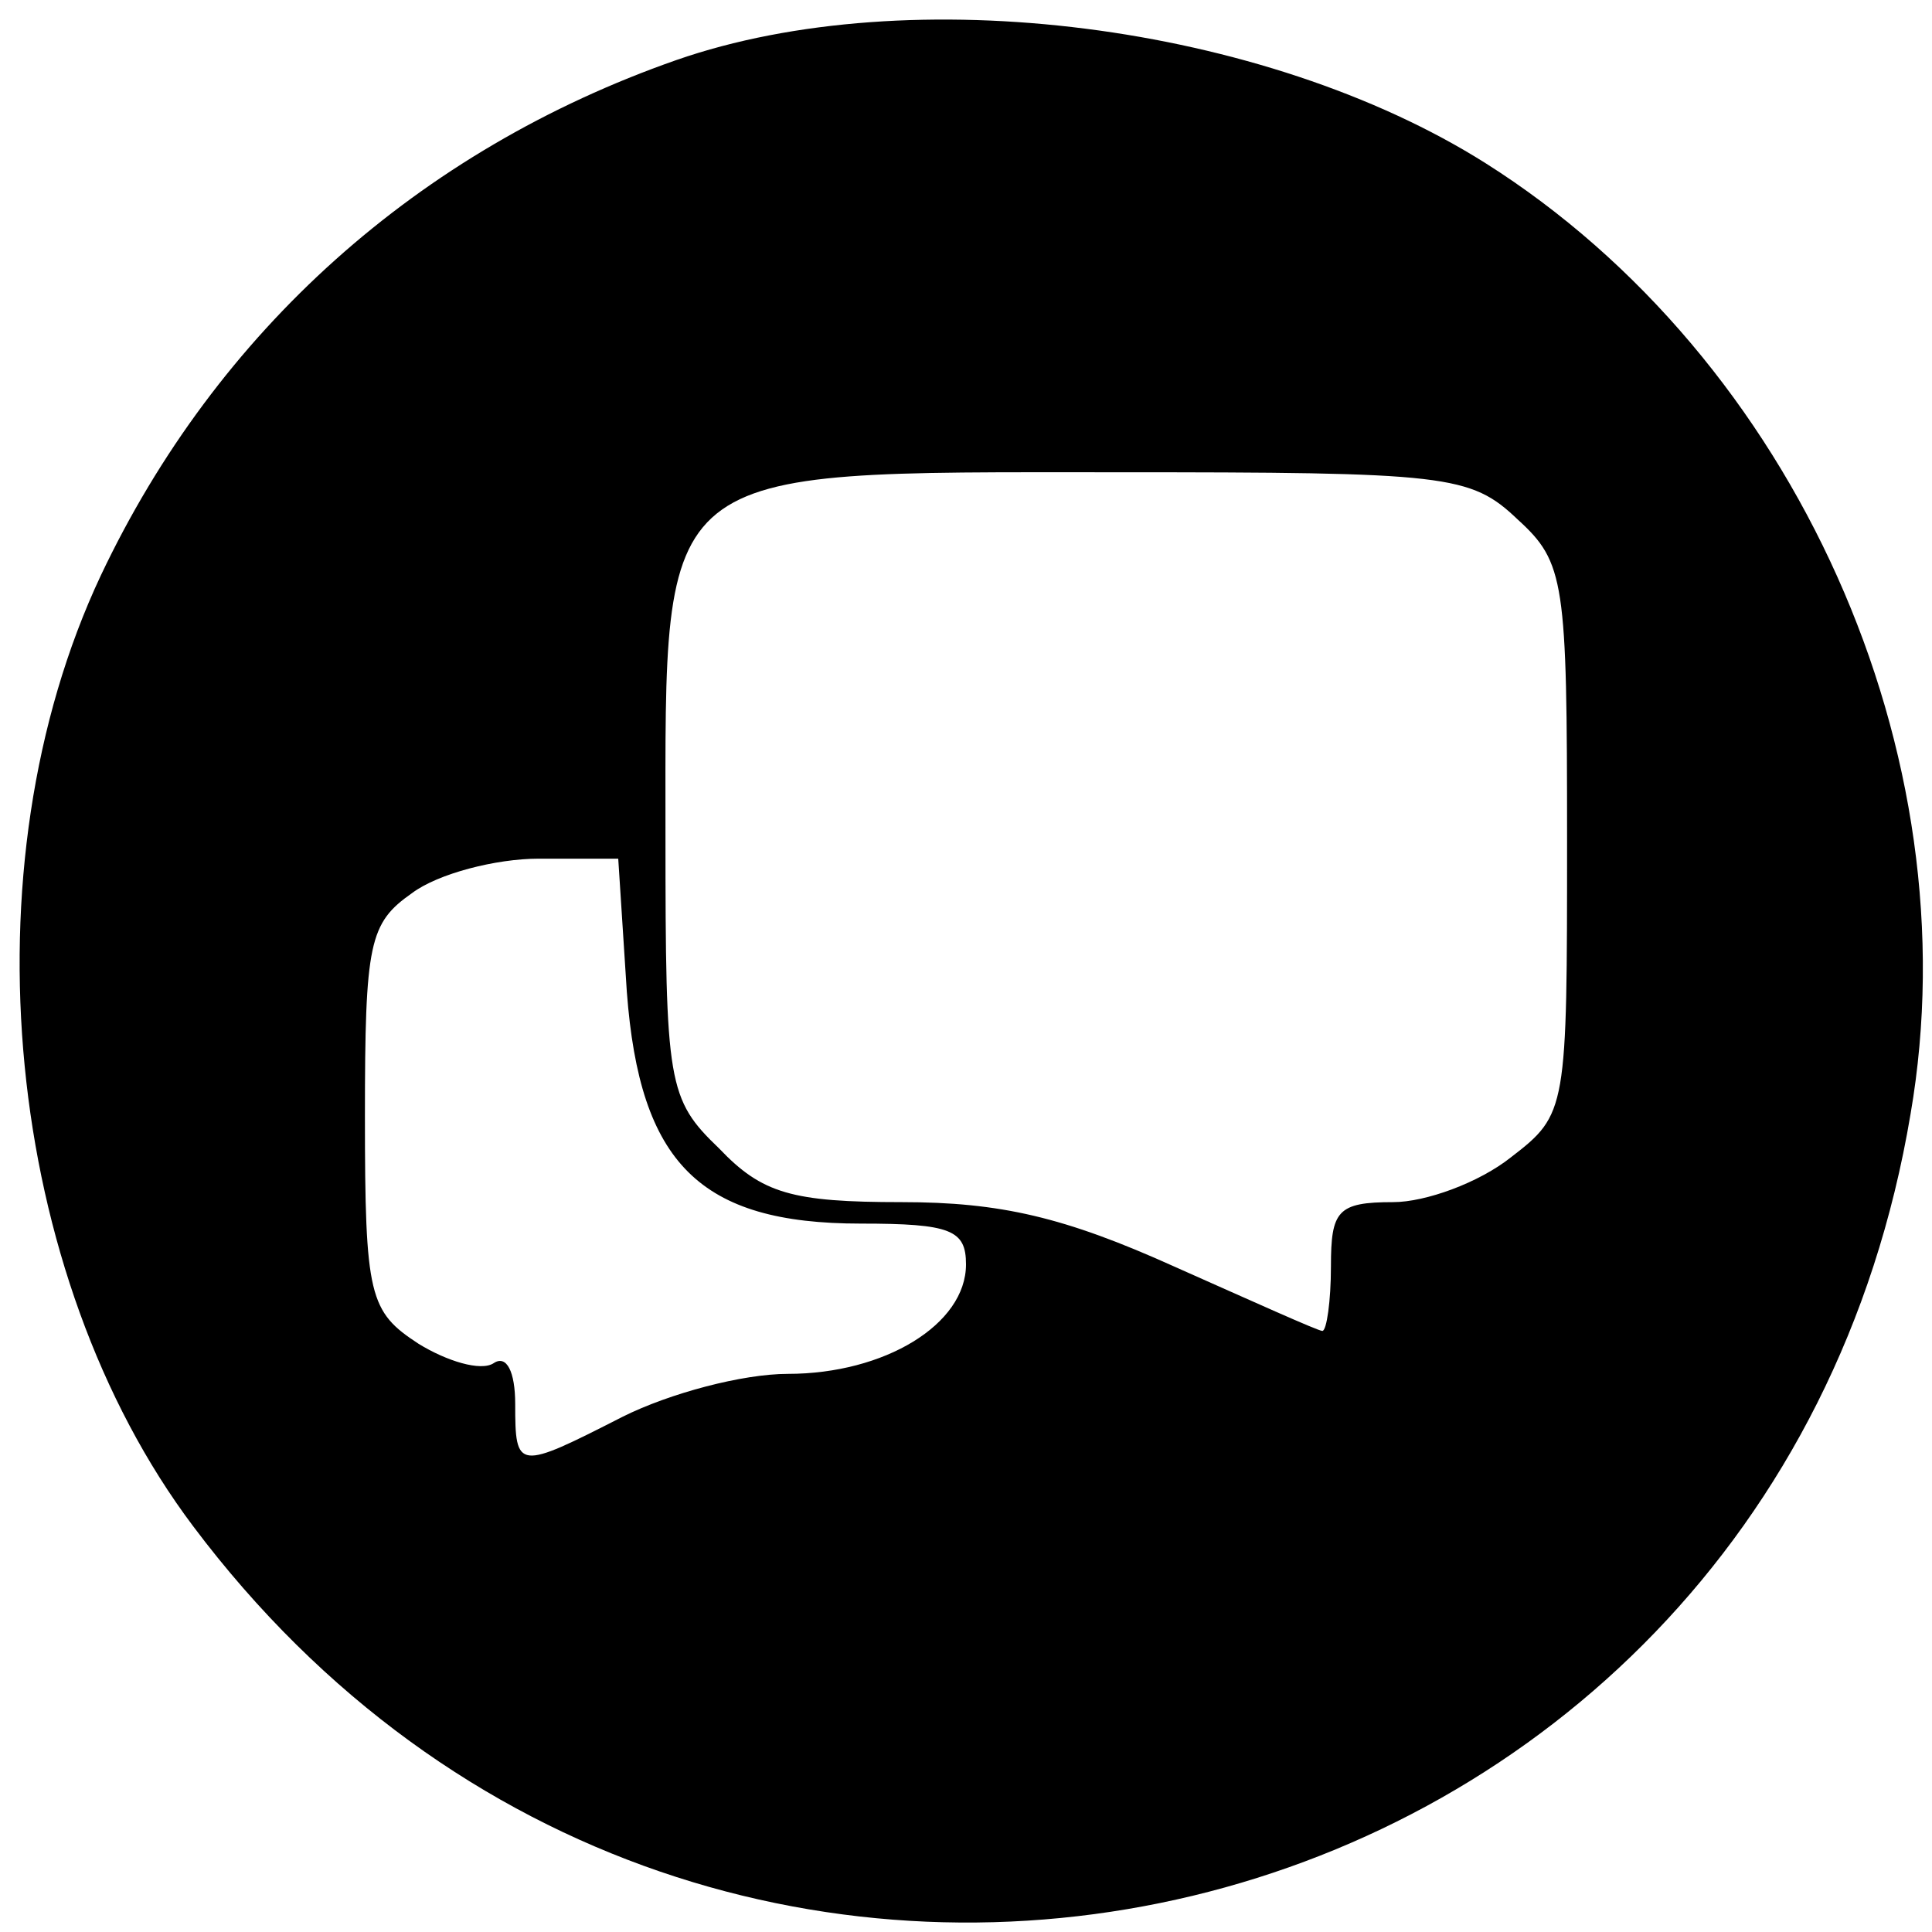 <?xml version="1.0" standalone="no"?>
<!DOCTYPE svg PUBLIC "-//W3C//DTD SVG 20010904//EN"
 "http://www.w3.org/TR/2001/REC-SVG-20010904/DTD/svg10.dtd">
<svg version="1.0" xmlns="http://www.w3.org/2000/svg"
 width="90pt" height="90pt" viewBox="0 0 90 90"
 preserveAspectRatio="xMidYMid meet">

<g transform="translate(0,90) scale(0.1,-0.1)"
fill="#000000" stroke="none">
<path d="M315 872 c-120 -42 -214 -126 -268 -240 -64 -136 -45 -326 43 -443
241 -321 734 -202 800 192 29 168 -54 352 -198 443 -103 65 -268 86 -377 48z
m392 -214 c22 -20 23 -29 23 -149 0 -126 0 -128 -26 -148 -15 -12 -40 -21 -55
-21 -26 0 -29 -4 -29 -30 0 -16 -2 -30 -4 -30 -2 0 -33 14 -69 30 -51 23 -81
30 -127 30 -51 0 -65 4 -85 25 -24 23 -25 30 -25 146 0 174 -6 169 209 169
155 0 166 -1 188 -22z m-415 -220 c6 -80 34 -108 109 -108 42 0 49 -3 49 -19
0 -28 -38 -51 -83 -51 -21 0 -55 -9 -77 -20 -49 -25 -50 -25 -50 6 0 15 -4 23
-10 19 -6 -4 -22 1 -35 9 -23 15 -25 22 -25 106 0 81 2 90 22 104 12 9 39 16
59 16 l37 0 4 -62z"/>
</g>
</svg>
